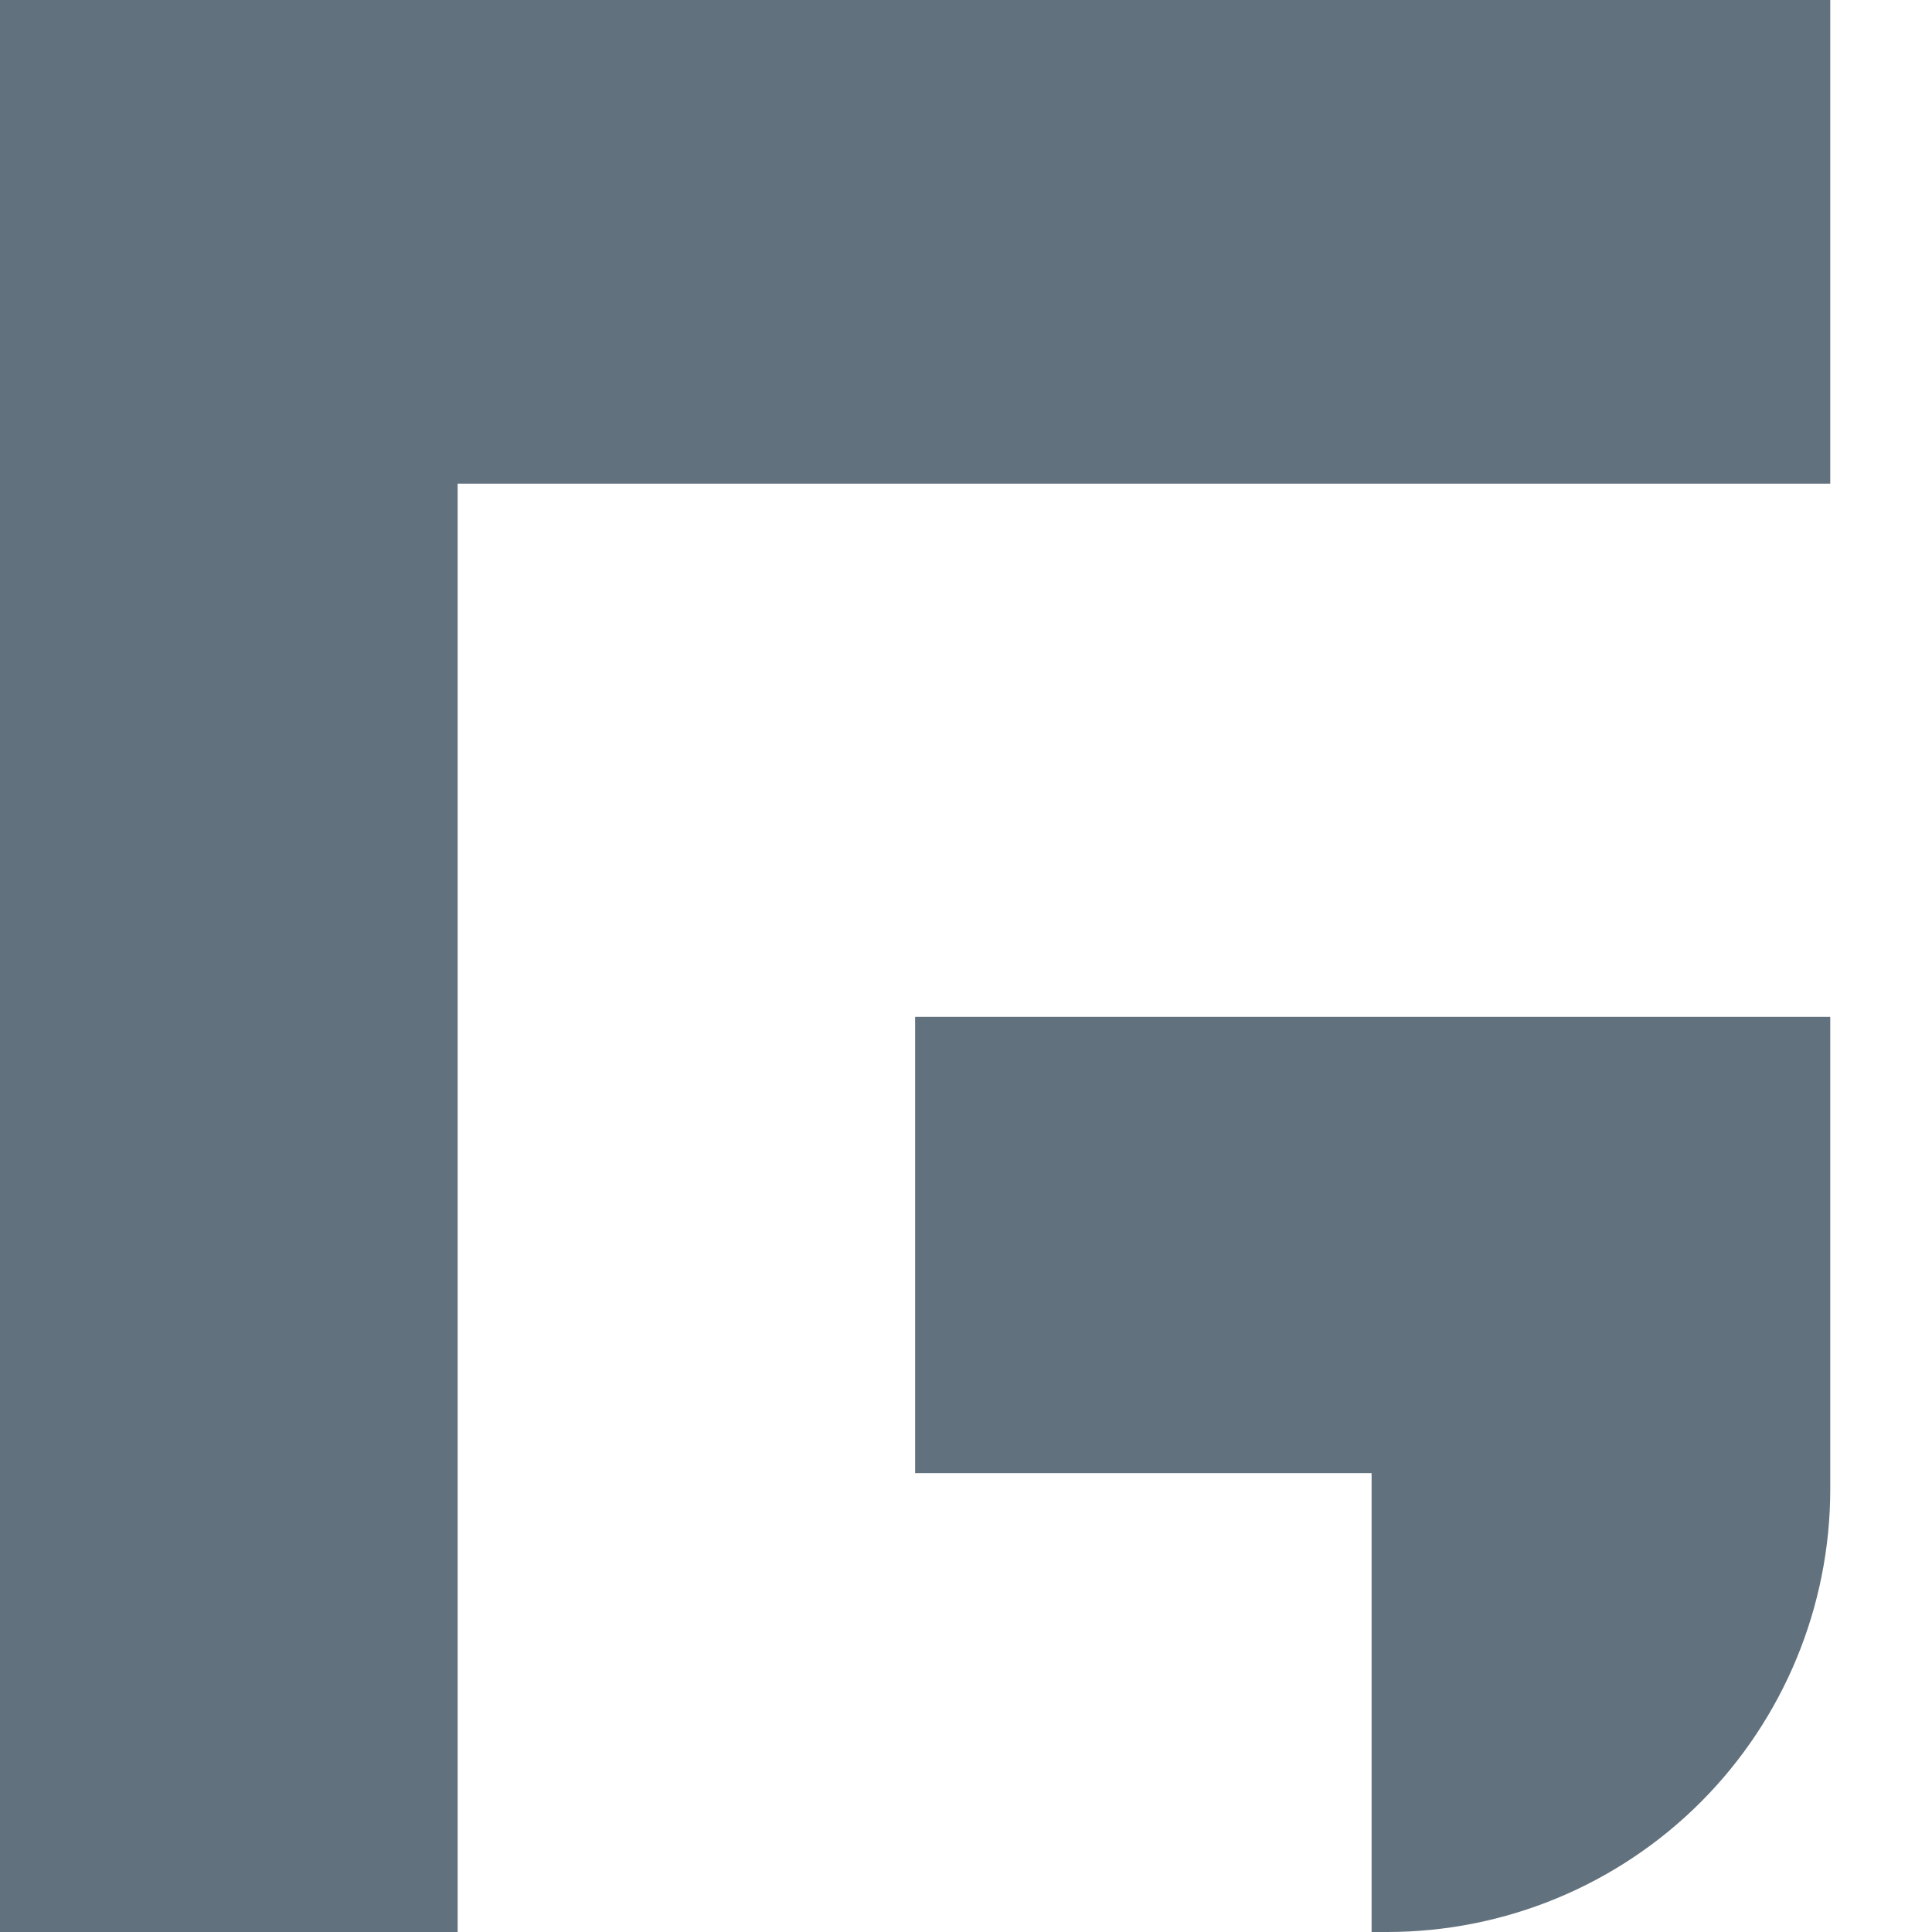 <svg class="fortmatic-icon" width="53px" height="53px" viewBox="0 0 15 15" fill="none" xmlns="http://www.w3.org/2000/svg"><path d="M10.658 0H7.105H3.553H0V3.755V7.511V7.752V11.245V11.266V15H3.553V11.266V11.245V7.752V7.511V3.755H7.105H10.658H14.21V0H10.658Z" fill="#61717E"></path><path d="M7.105 11.437H10.649V15H10.773C11.685 14.999 12.559 14.637 13.204 13.992C13.848 13.347 14.21 12.473 14.21 11.562V7.895H7.105V11.437Z" fill="#61717E"></path></svg>
